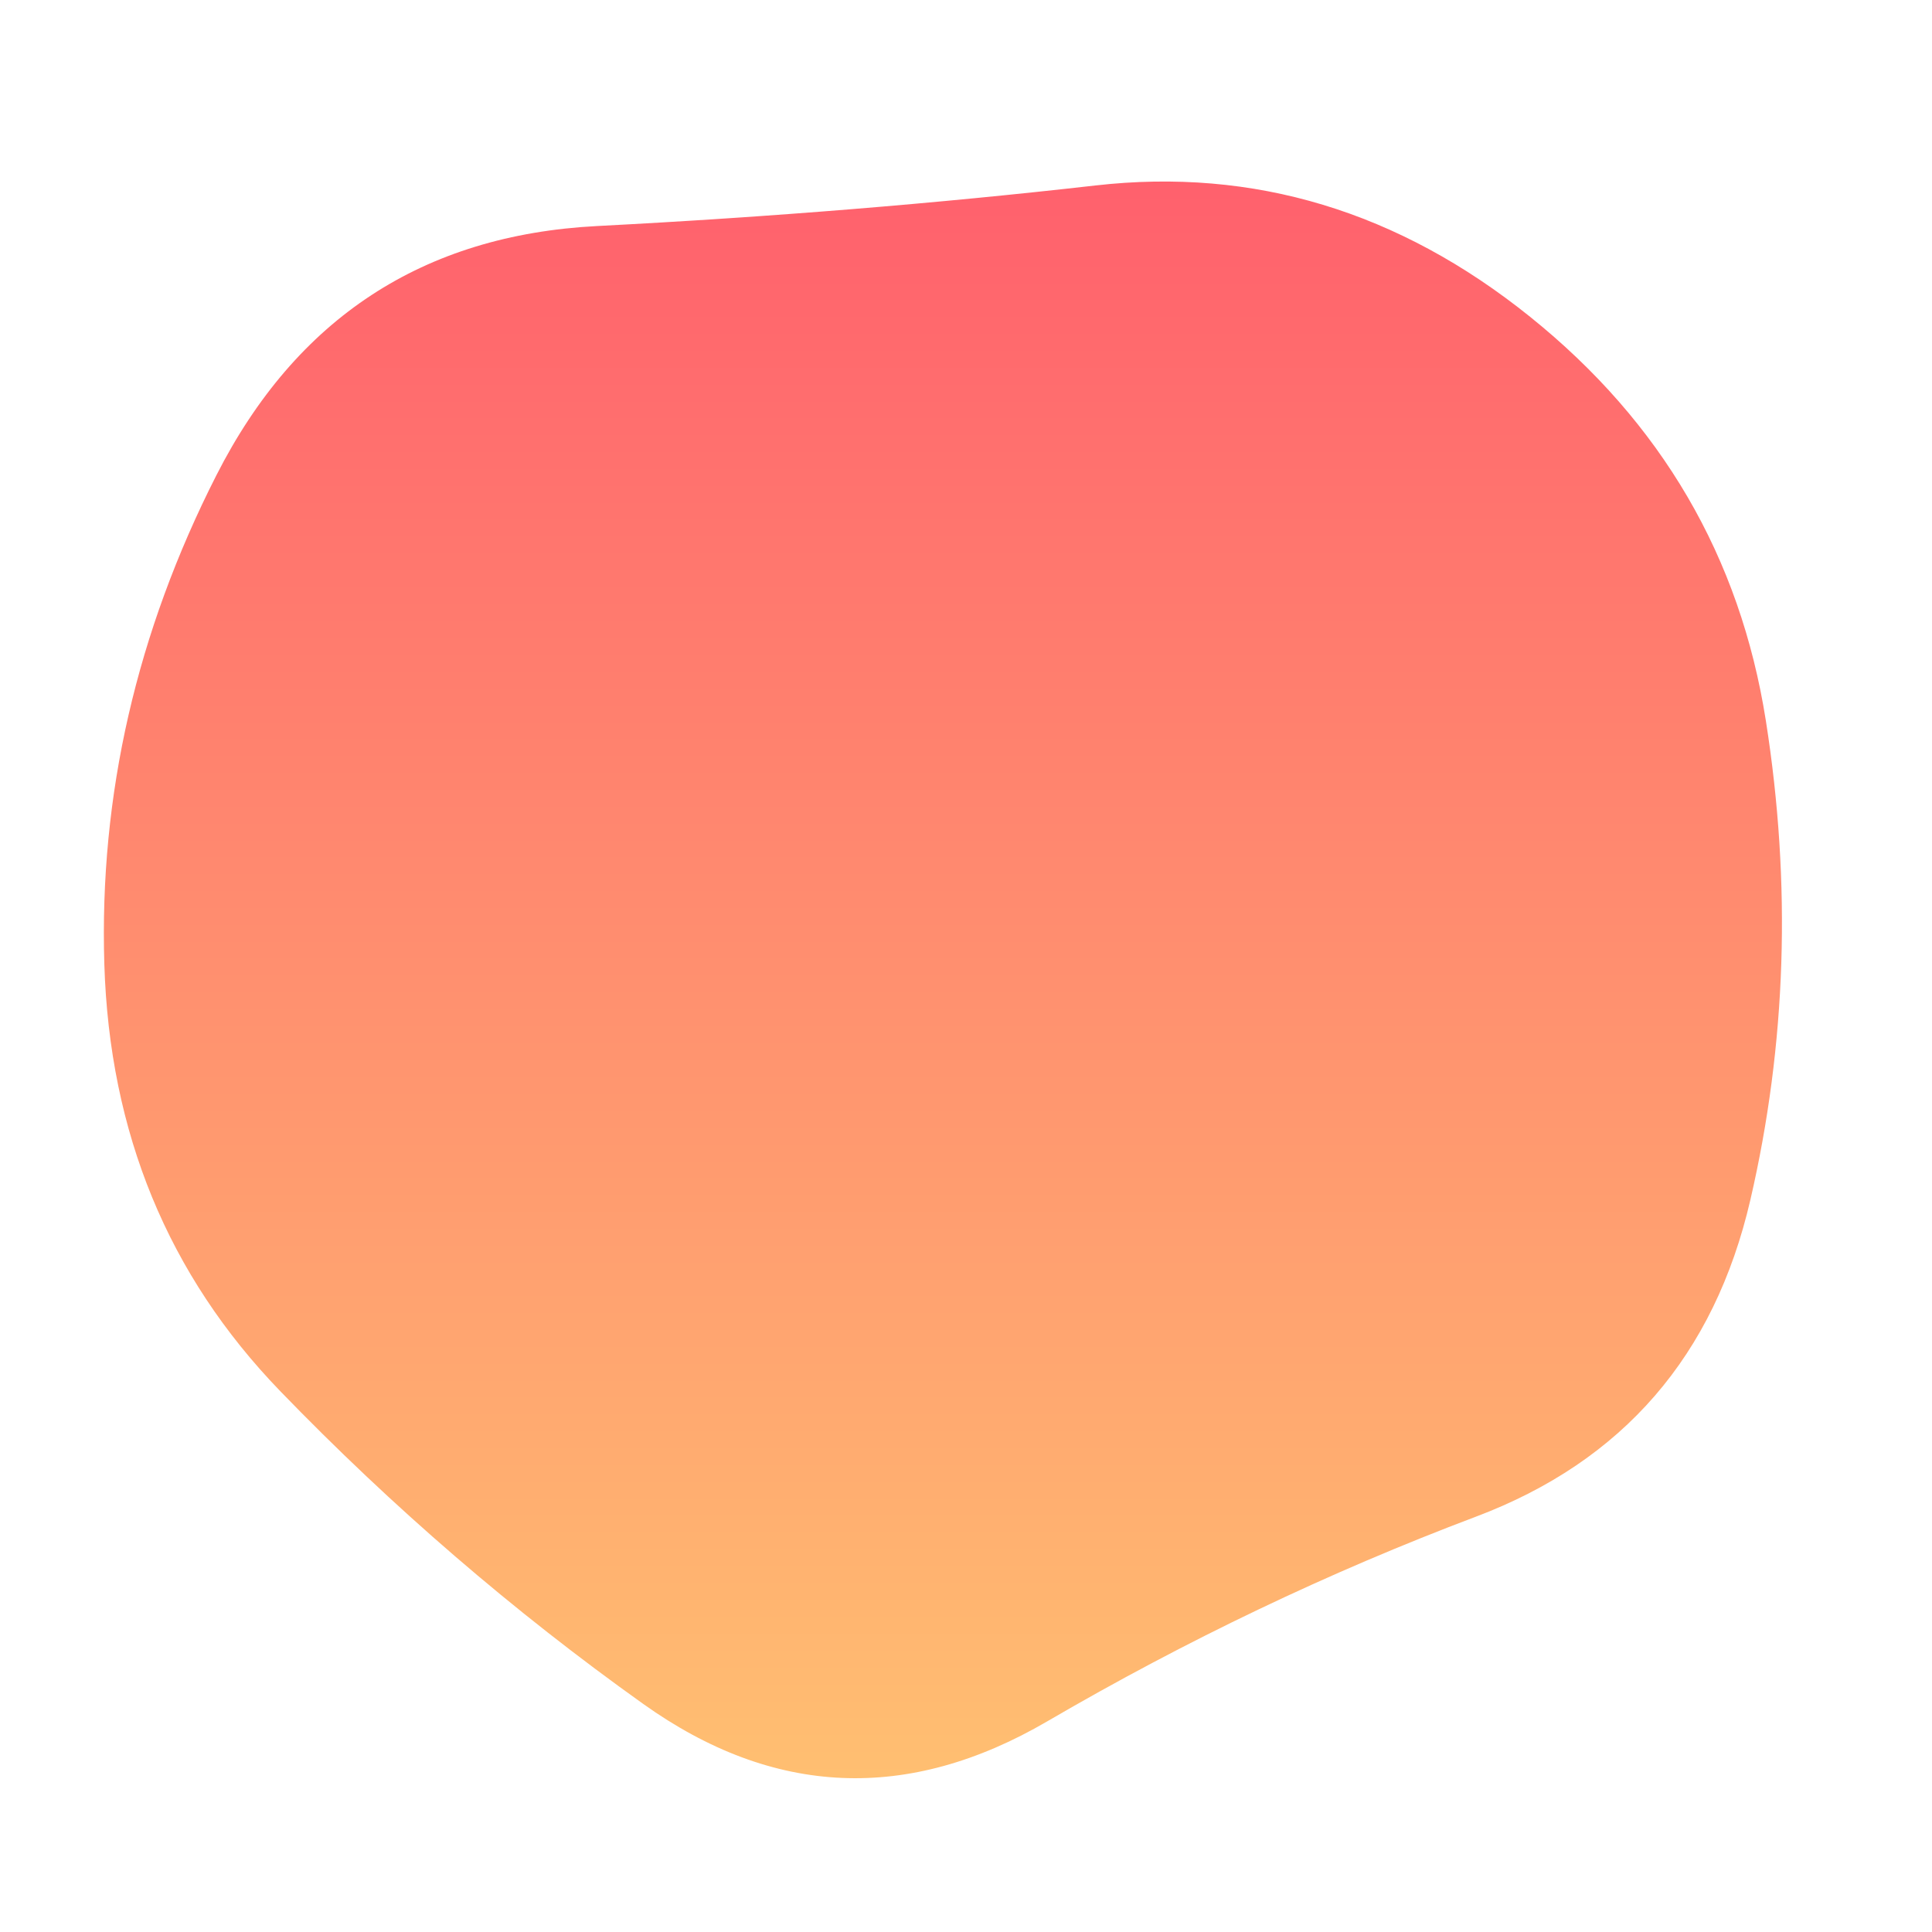 <svg viewBox="0 0 500 500" xmlns="http://www.w3.org/2000/svg" xmlns:xlink="http://www.w3.org/1999/xlink" width="100%" id="blobSvg">
  <defs>
    <linearGradient id="gradient" x1="0%" y1="0%" x2="0%" y2="100%">
      <stop offset="0%" style="stop-color: rgb(255, 95, 109);"></stop>
      <stop offset="100%" style="stop-color: rgb(255, 195, 113);"></stop>
    </linearGradient>
  </defs>
  <path id="blob" d="M453,310.5Q439,371,382,392.5Q325,414,271,445.5Q217,477,166.5,441Q116,405,72.5,360Q29,315,27,249.5Q25,184,56,123Q87,62,154.5,58.5Q222,55,283.5,48Q345,41,396,82Q447,123,457,186.5Q467,250,453,310.5Z" fill="url(#gradient)"></path>
</svg>